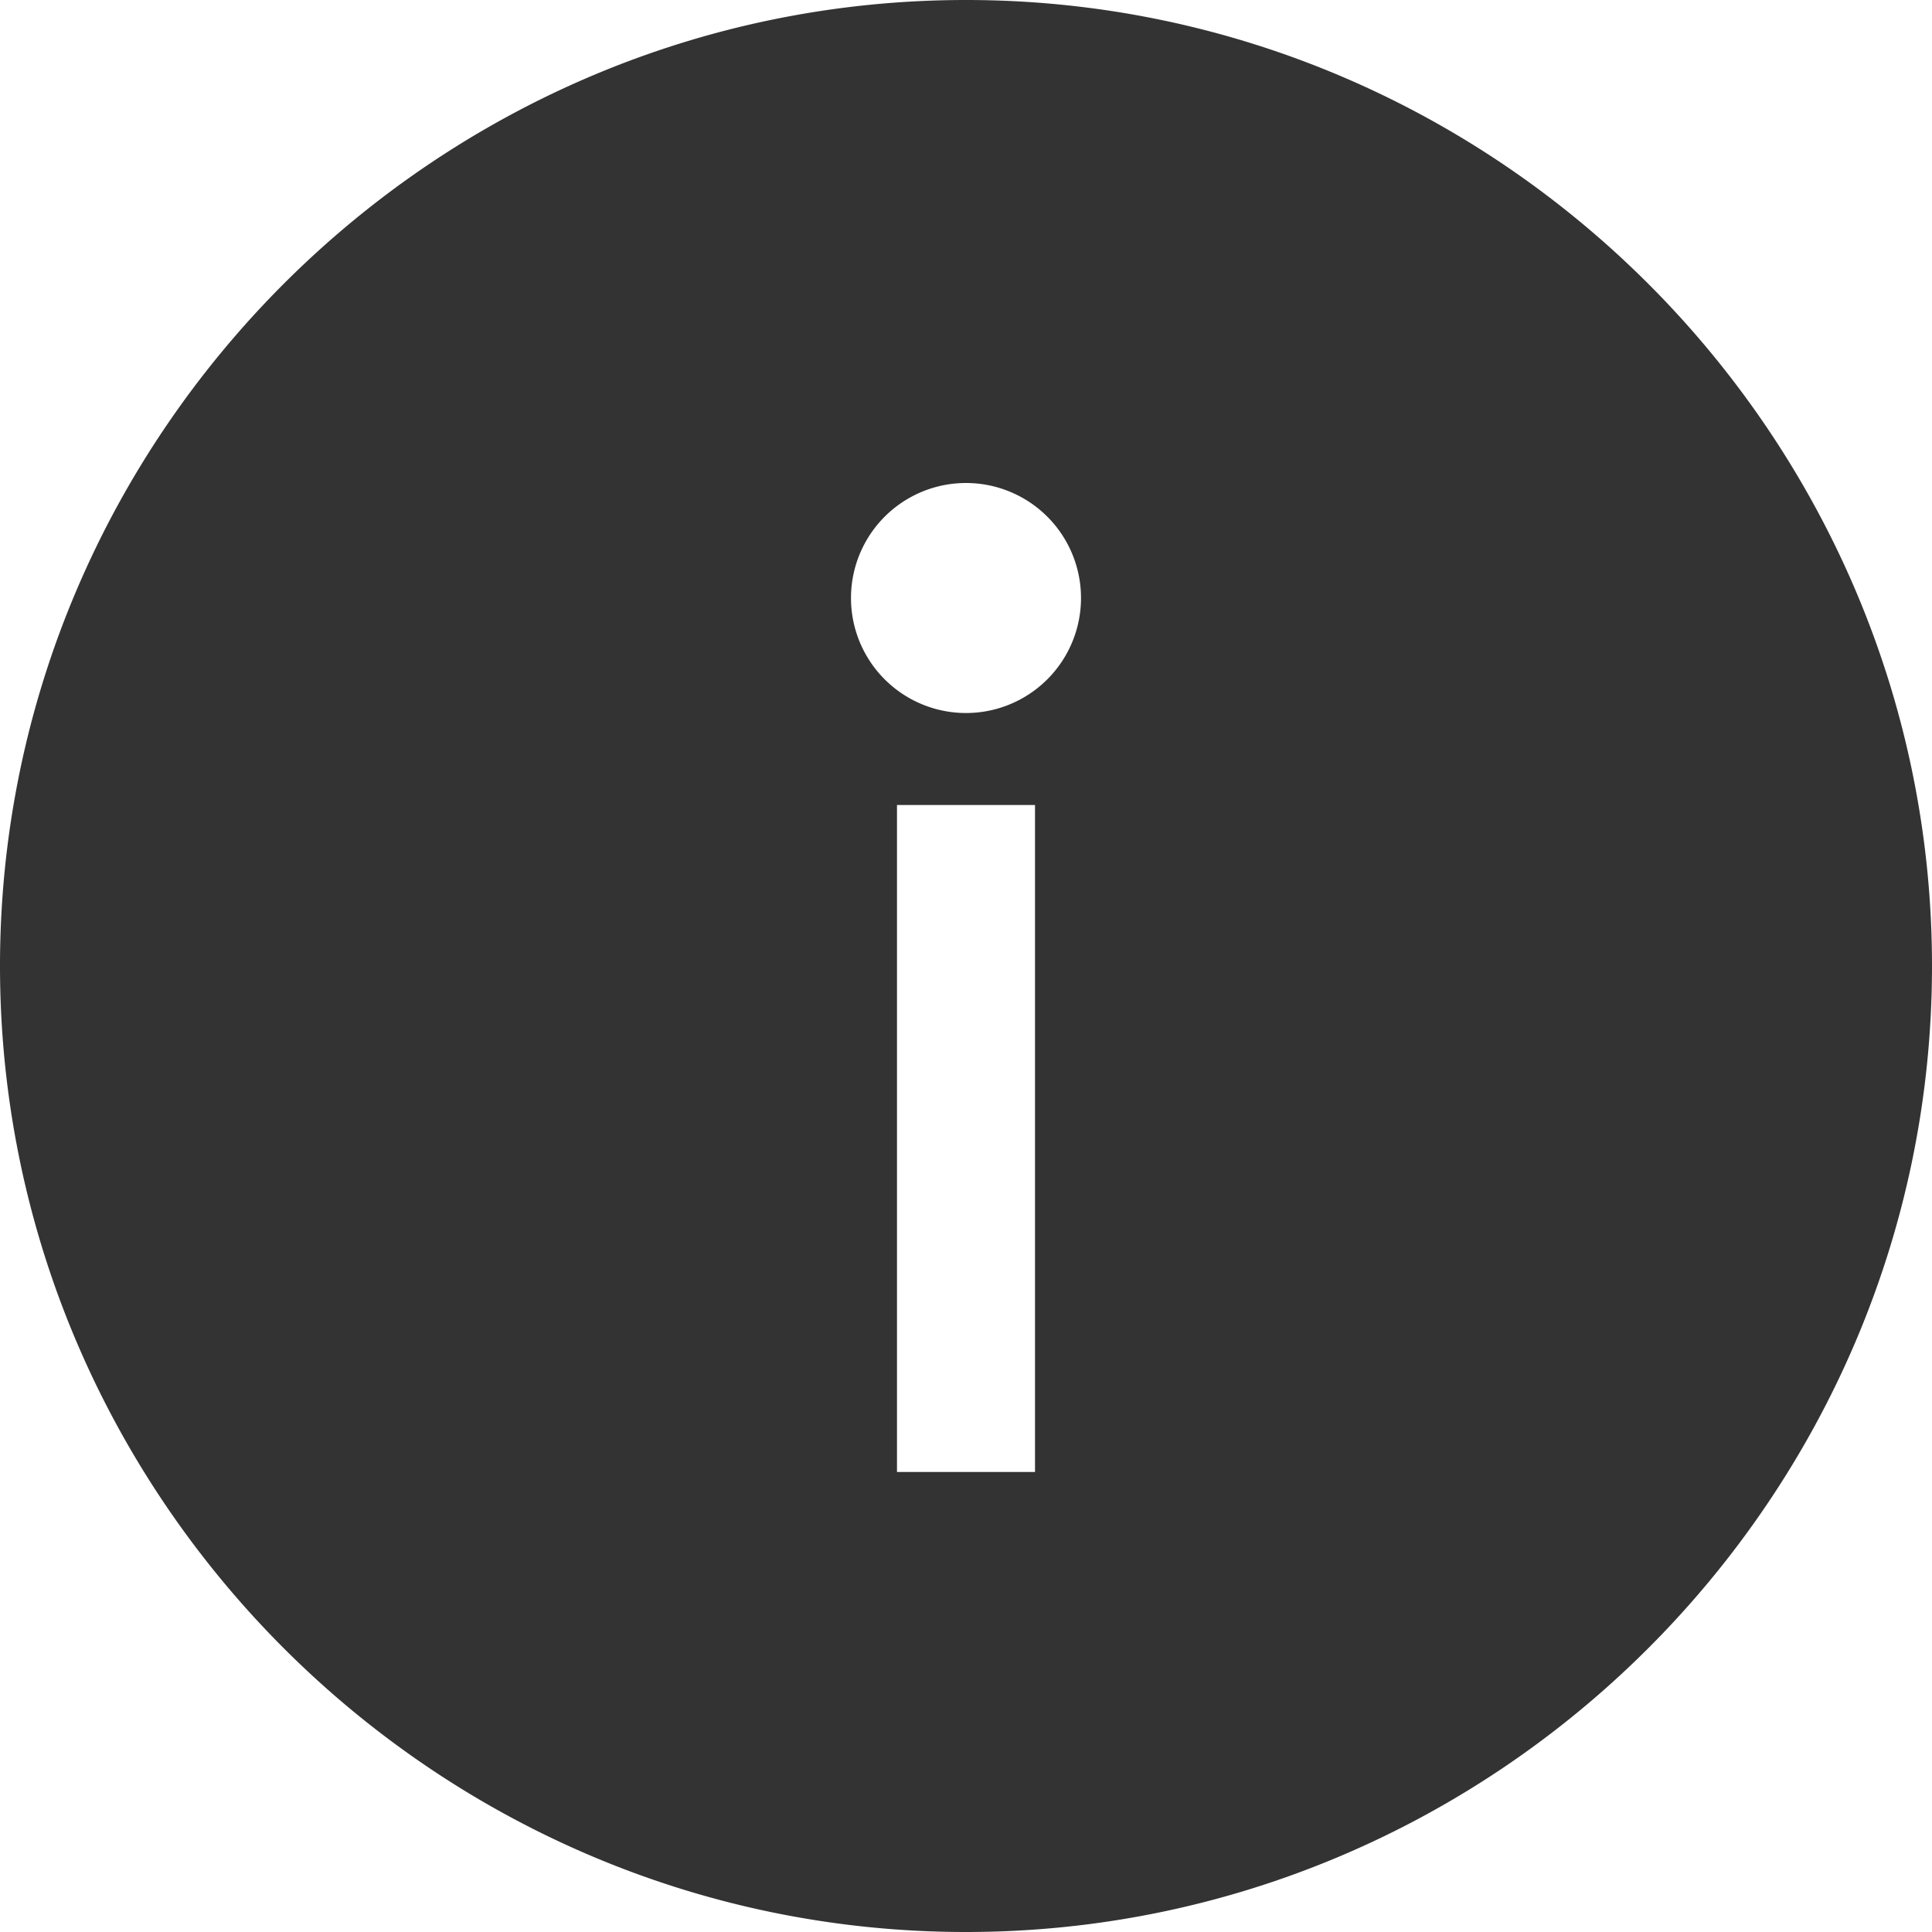 <?xml version="1.0" standalone="no"?><!DOCTYPE svg PUBLIC "-//W3C//DTD SVG 1.1//EN" "http://www.w3.org/Graphics/SVG/1.1/DTD/svg11.dtd"><svg t="1583910406481" class="icon" viewBox="0 0 1024 1024" version="1.1" xmlns="http://www.w3.org/2000/svg" p-id="12065" xmlns:xlink="http://www.w3.org/1999/xlink" width="200" height="200"><defs><style type="text/css"></style></defs><path d="M475.42 426.667v353.508h73.159V426.667H475.42zM512 0c281.6 0 512 230.4 512 512s-230.4 512-512 512-512-230.4-512-512 230.4-512 512-512z m0 256a60.928 60.928 0 1 0 0 121.913A60.928 60.928 0 0 0 512 256z" fill="#333333" p-id="12066" data-spm-anchor-id="a313x.7781069.0.i34" class="selected"></path></svg>